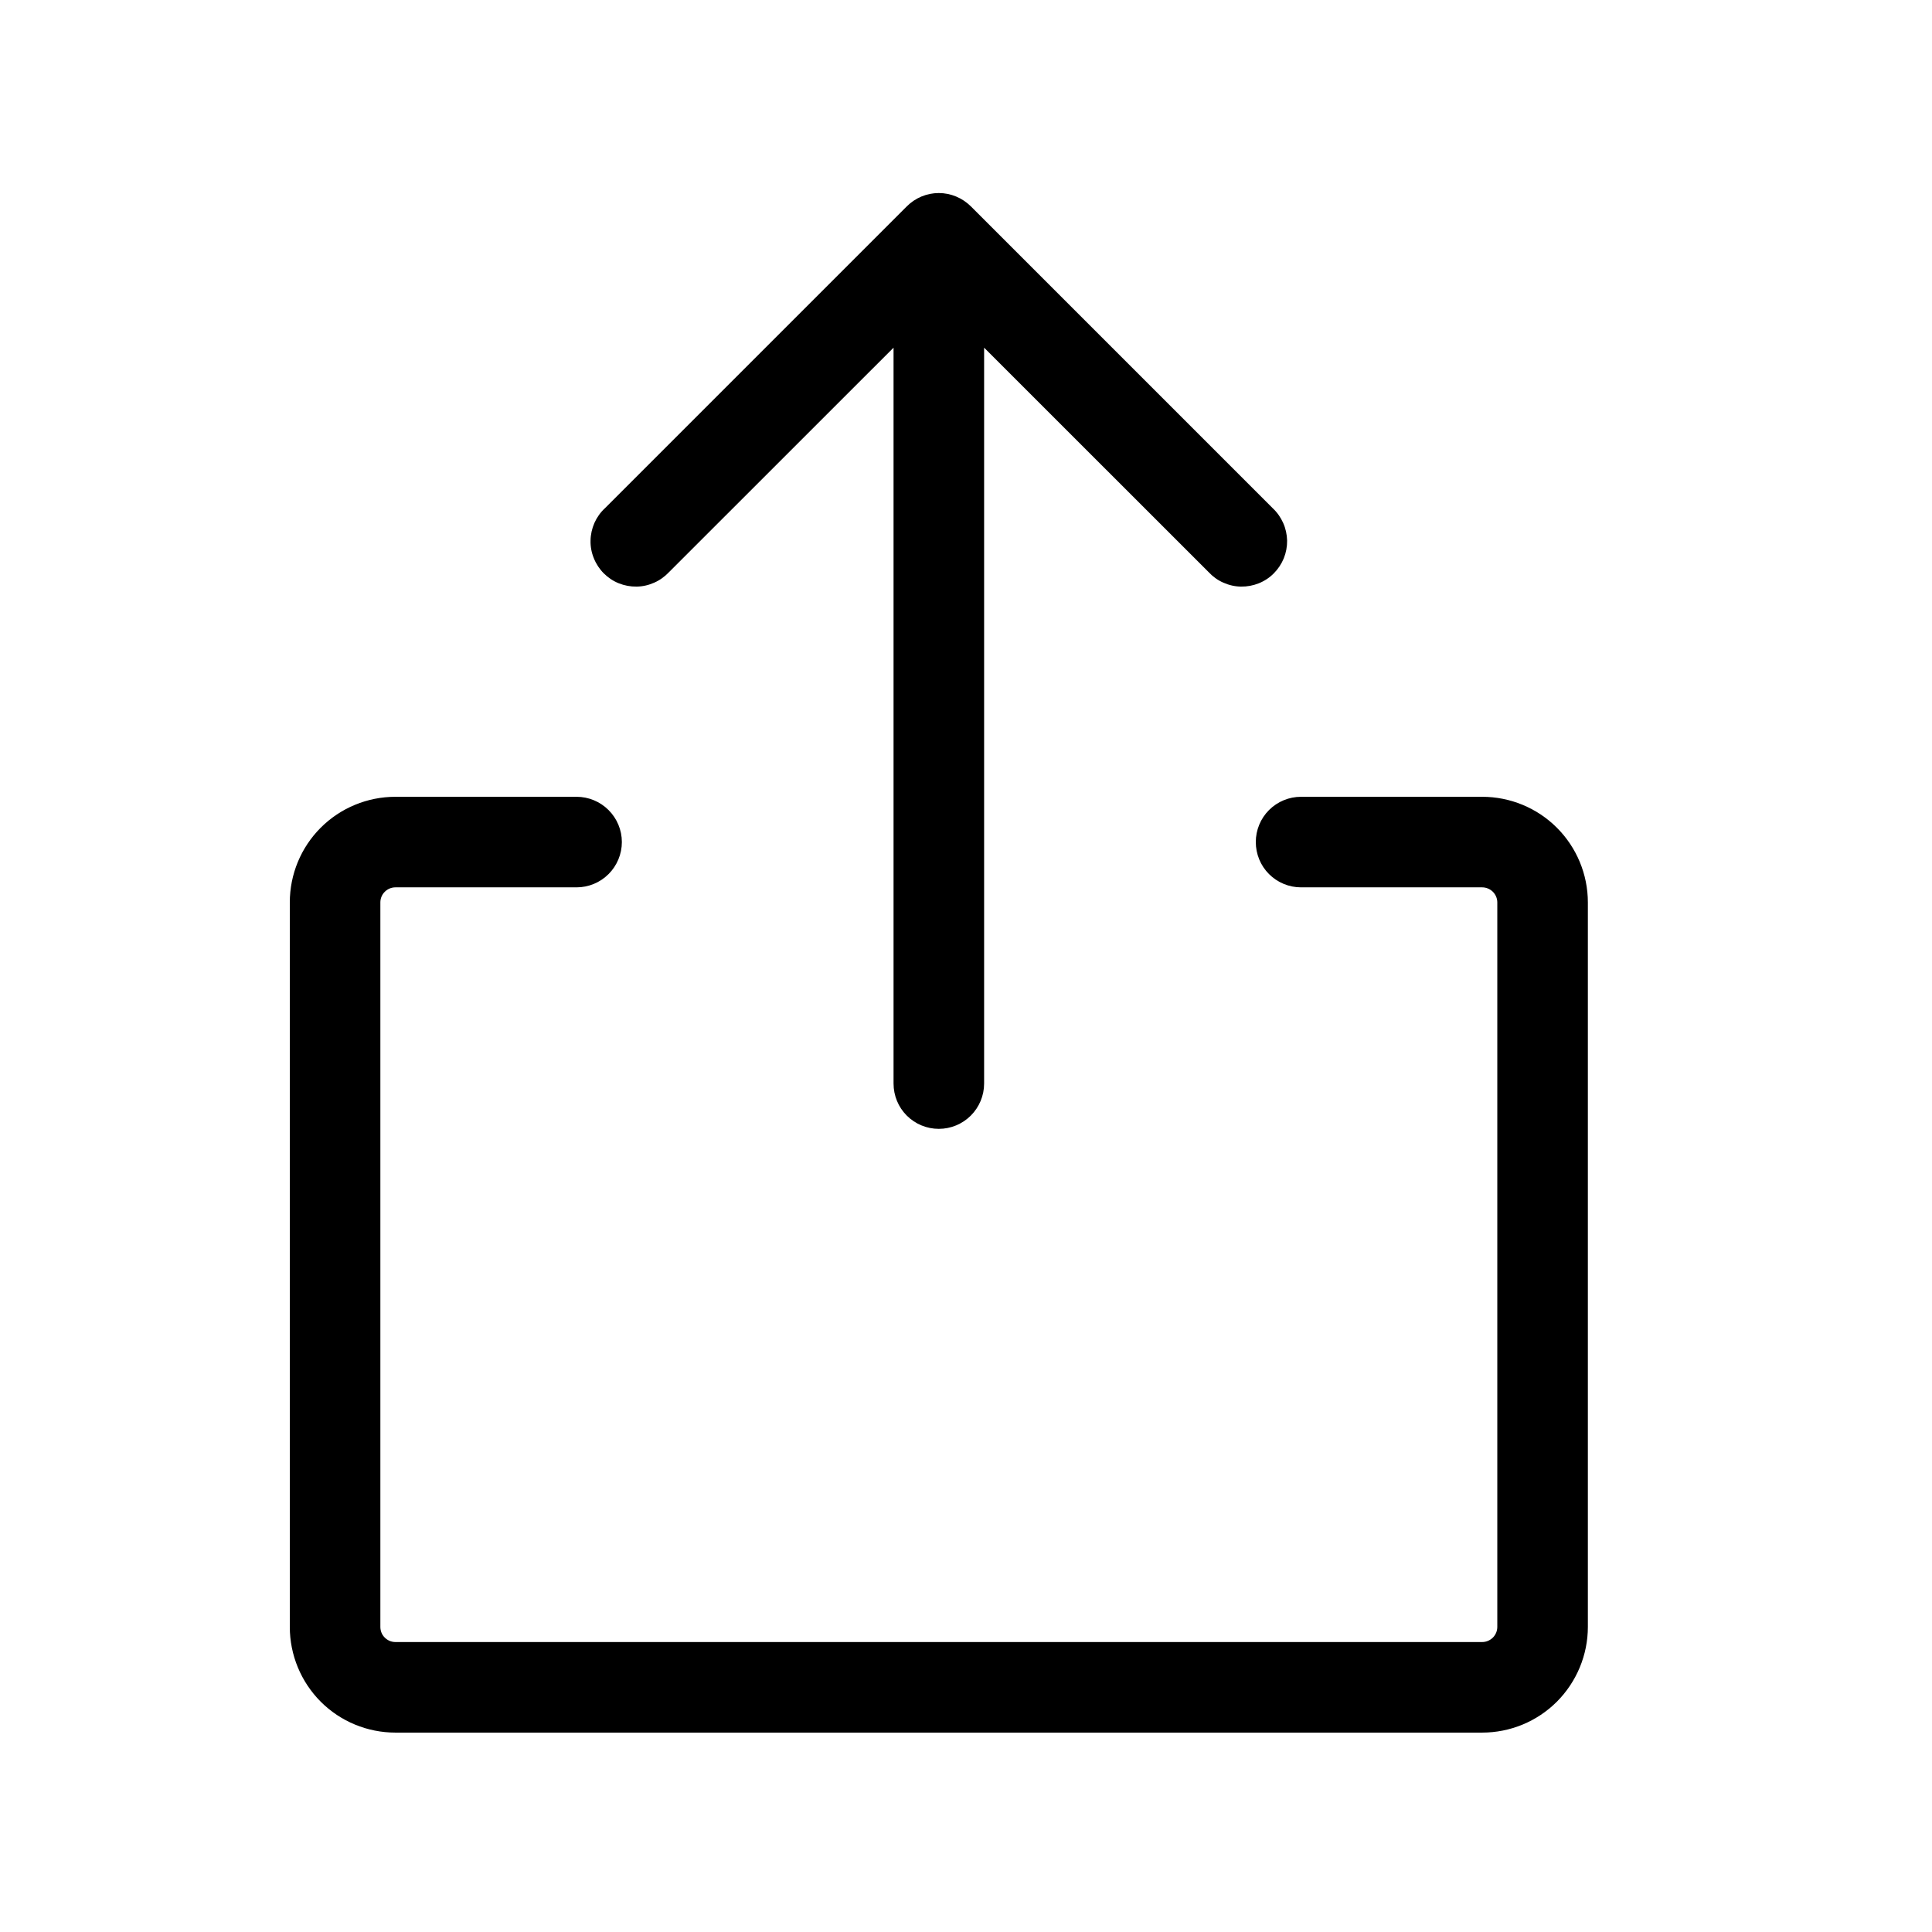 <svg width="24" height="24" viewBox="0 0 24 24" fill="none" xmlns="http://www.w3.org/2000/svg">
<path d="M19.725 11.21V20.21C19.725 20.558 19.586 20.892 19.34 21.139C19.094 21.385 18.76 21.523 18.412 21.523H4.912C4.564 21.523 4.23 21.385 3.984 21.139C3.738 20.892 3.6 20.558 3.6 20.21V11.21C3.6 10.862 3.738 10.528 3.984 10.282C4.23 10.036 4.564 9.898 4.912 9.898H7.162C7.311 9.898 7.454 9.957 7.56 10.063C7.665 10.168 7.725 10.311 7.725 10.46C7.725 10.61 7.665 10.753 7.56 10.858C7.454 10.964 7.311 11.023 7.162 11.023H4.912C4.862 11.023 4.815 11.043 4.78 11.078C4.744 11.113 4.725 11.161 4.725 11.21V20.21C4.725 20.26 4.744 20.308 4.78 20.343C4.815 20.378 4.862 20.398 4.912 20.398H18.412C18.462 20.398 18.509 20.378 18.545 20.343C18.58 20.308 18.6 20.26 18.6 20.21V11.21C18.6 11.161 18.58 11.113 18.545 11.078C18.509 11.043 18.462 11.023 18.412 11.023H16.162C16.013 11.023 15.87 10.964 15.764 10.858C15.659 10.753 15.6 10.61 15.6 10.46C15.6 10.311 15.659 10.168 15.764 10.063C15.87 9.957 16.013 9.898 16.162 9.898H18.412C18.76 9.898 19.094 10.036 19.34 10.282C19.586 10.528 19.725 10.862 19.725 11.21ZM8.31 7.108L11.1 4.319V13.46C11.1 13.61 11.159 13.753 11.264 13.858C11.37 13.964 11.513 14.023 11.662 14.023C11.811 14.023 11.954 13.964 12.06 13.858C12.165 13.753 12.225 13.61 12.225 13.46V4.319L15.015 7.108C15.066 7.163 15.128 7.208 15.197 7.238C15.266 7.269 15.341 7.286 15.416 7.287C15.492 7.288 15.567 7.274 15.637 7.246C15.707 7.218 15.771 7.176 15.824 7.122C15.877 7.069 15.919 7.005 15.948 6.935C15.976 6.865 15.99 6.79 15.989 6.715C15.987 6.639 15.971 6.565 15.94 6.496C15.909 6.427 15.865 6.364 15.81 6.313L12.06 2.563C11.954 2.458 11.811 2.398 11.662 2.398C11.513 2.398 11.37 2.458 11.265 2.563L7.515 6.313C7.459 6.364 7.415 6.427 7.384 6.496C7.354 6.565 7.337 6.639 7.336 6.715C7.334 6.79 7.348 6.865 7.377 6.935C7.405 7.005 7.447 7.069 7.5 7.122C7.554 7.176 7.617 7.218 7.687 7.246C7.757 7.274 7.832 7.288 7.908 7.287C7.984 7.286 8.058 7.269 8.127 7.238C8.196 7.208 8.258 7.163 8.31 7.108Z" fill="black"/>
</svg>
